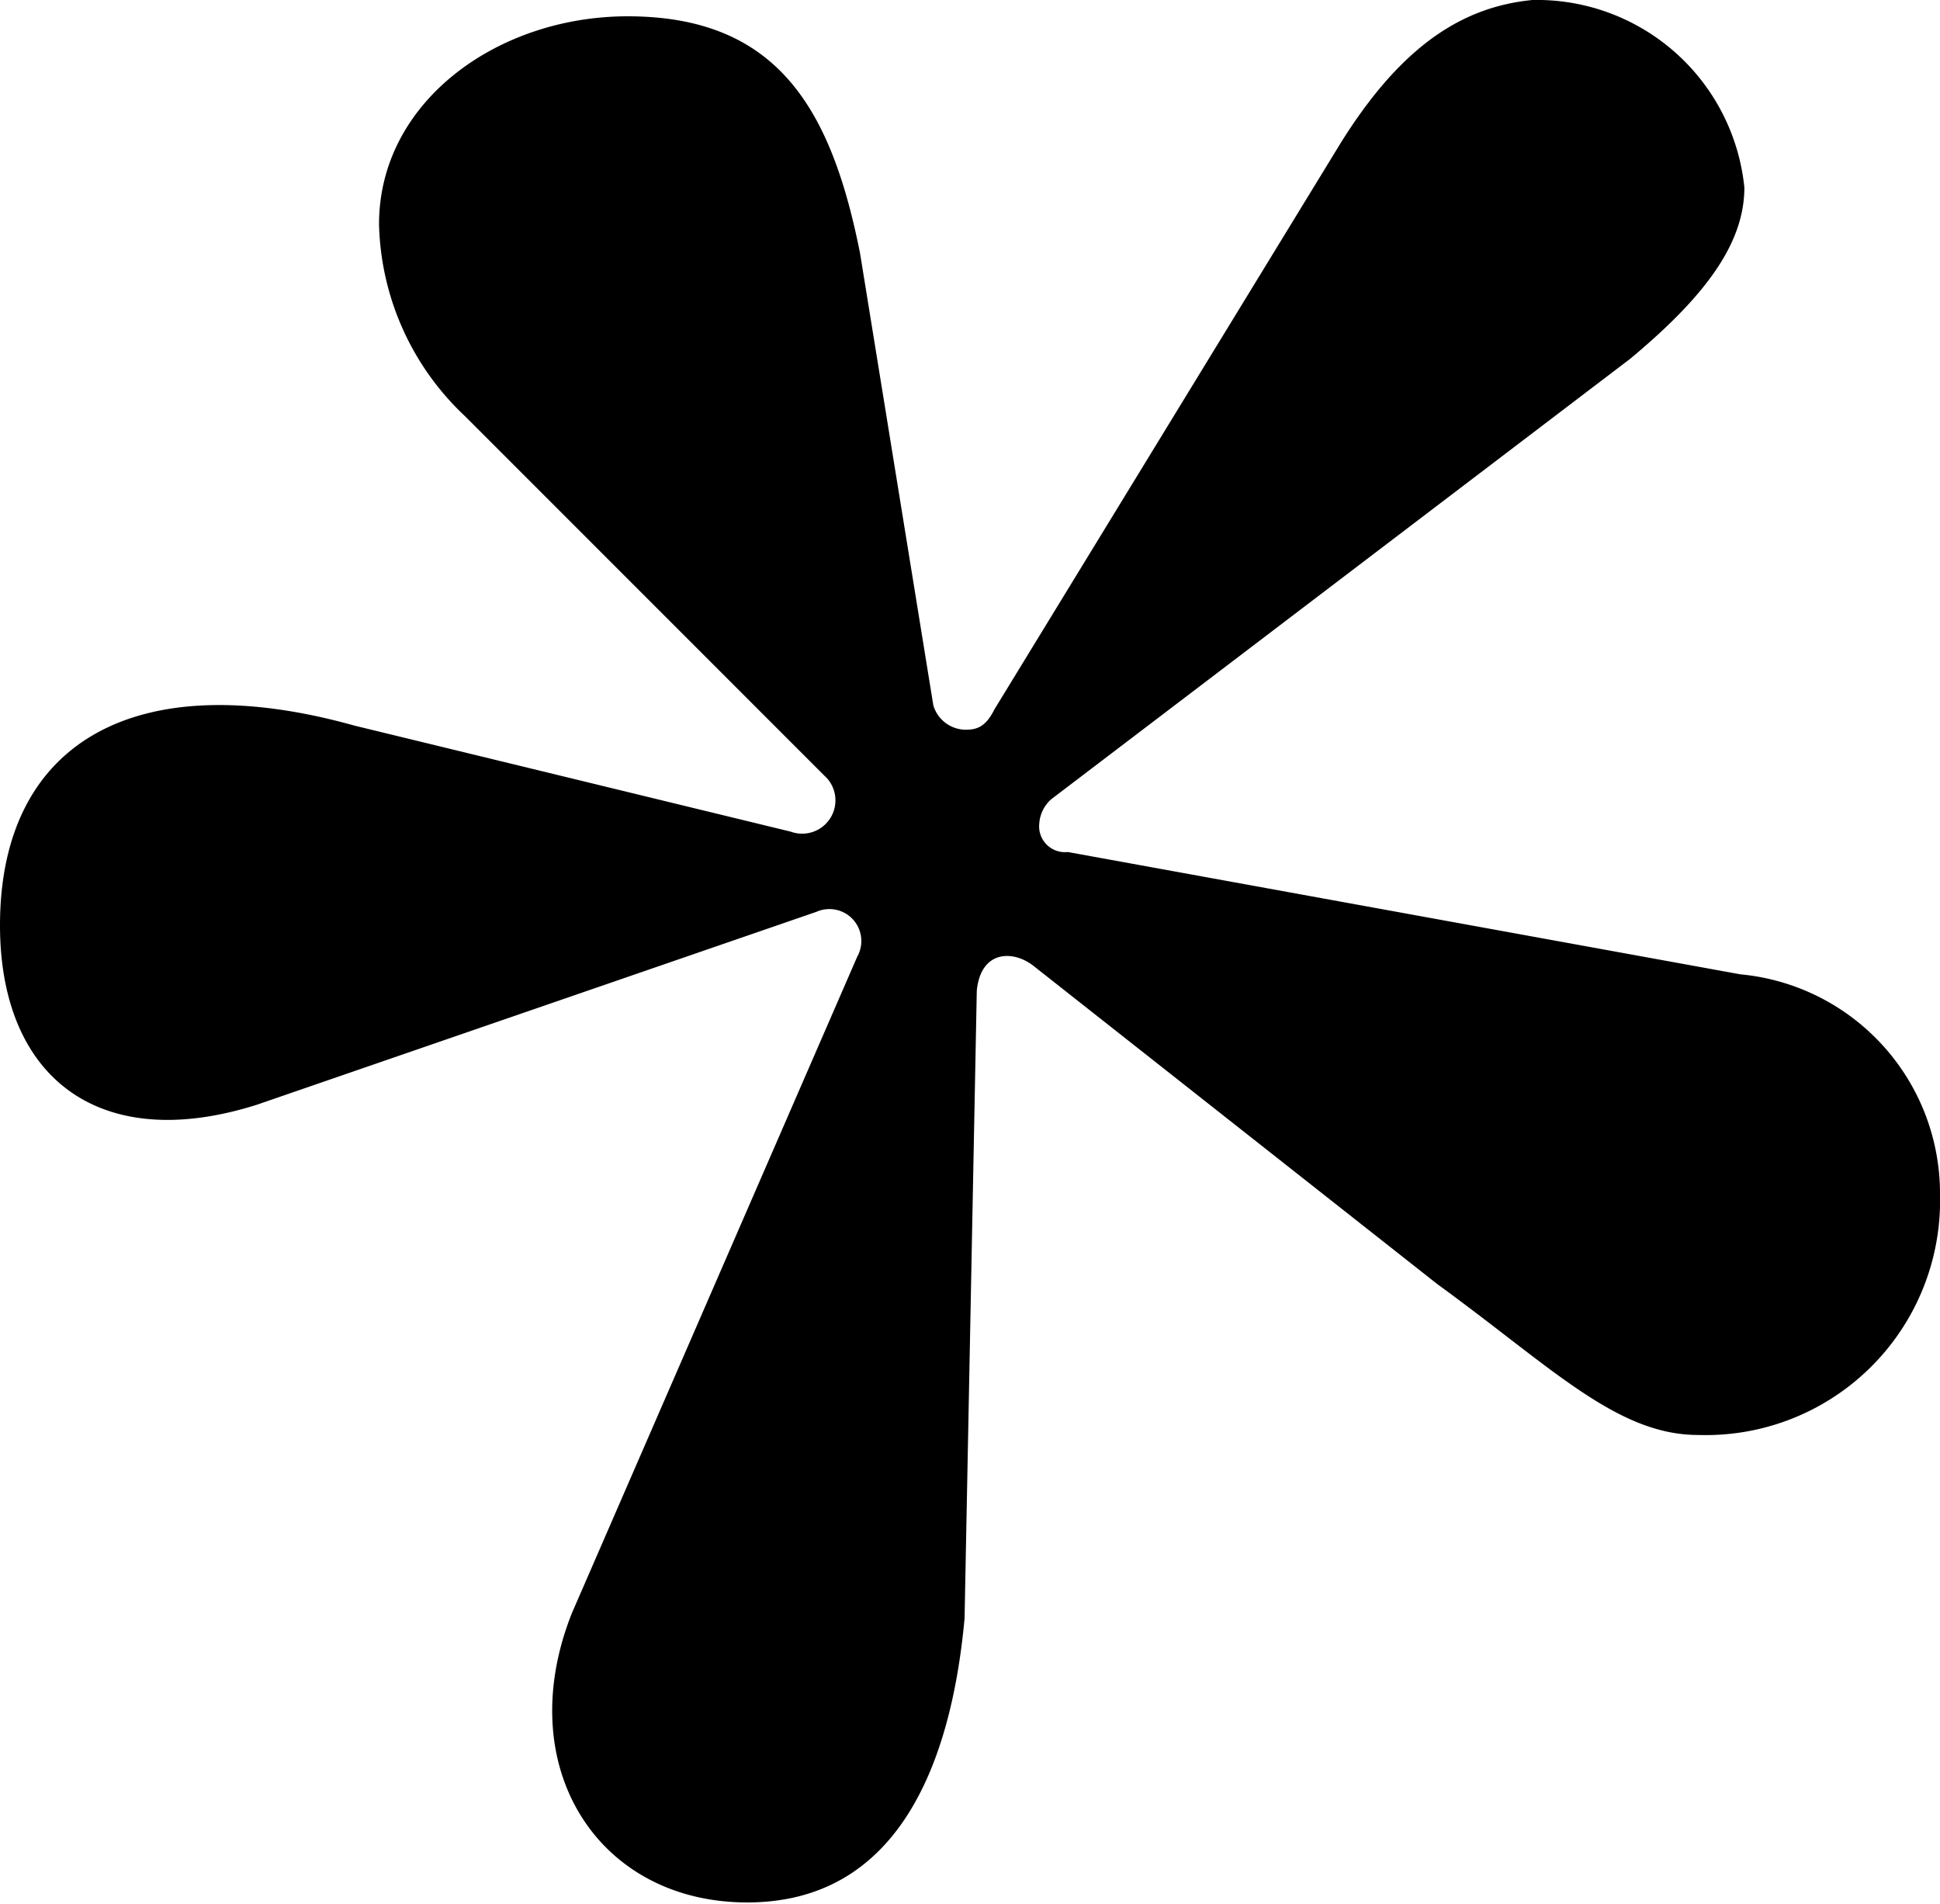 <svg xmlns="http://www.w3.org/2000/svg" viewBox="0 0 28.56 28.02">
    <path class="cls-1" d="M11.64,12.24a.49.49,0,0,0,.54-.78L6.84,6.12A4,4,0,0,1,5.58,3.3C5.58,1.5,7.32.24,9.24.24c2.22,0,3,1.38,3.42,3.48l1.08,6.66a.5.5,0,0,0,.48.36c.18,0,.3-.06.42-.3l5.1-8.34c.9-1.44,1.8-2,2.82-2.1a3.07,3.07,0,0,1,3.12,2.76c0,.84-.6,1.62-1.68,2.52l-8.52,6.48a.52.52,0,0,0-.18.36.38.38,0,0,0,.42.42l9.9,1.8a3.24,3.24,0,0,1,2.94,3.24A3.45,3.45,0,0,1,25,21.12c-1.2,0-2.16-1-3.84-2.22l-5.94-4.68c-.3-.24-.78-.24-.84.36l-.18,9.24C14,26,13.2,28,11,28s-3.48-2-2.58-4.26l4.2-9.66a.47.47,0,0,0-.6-.66L3.78,16.26C1.44,17,0,15.84,0,13.62c0-2.7,2-3.84,5.22-2.94Z" />
</svg>
